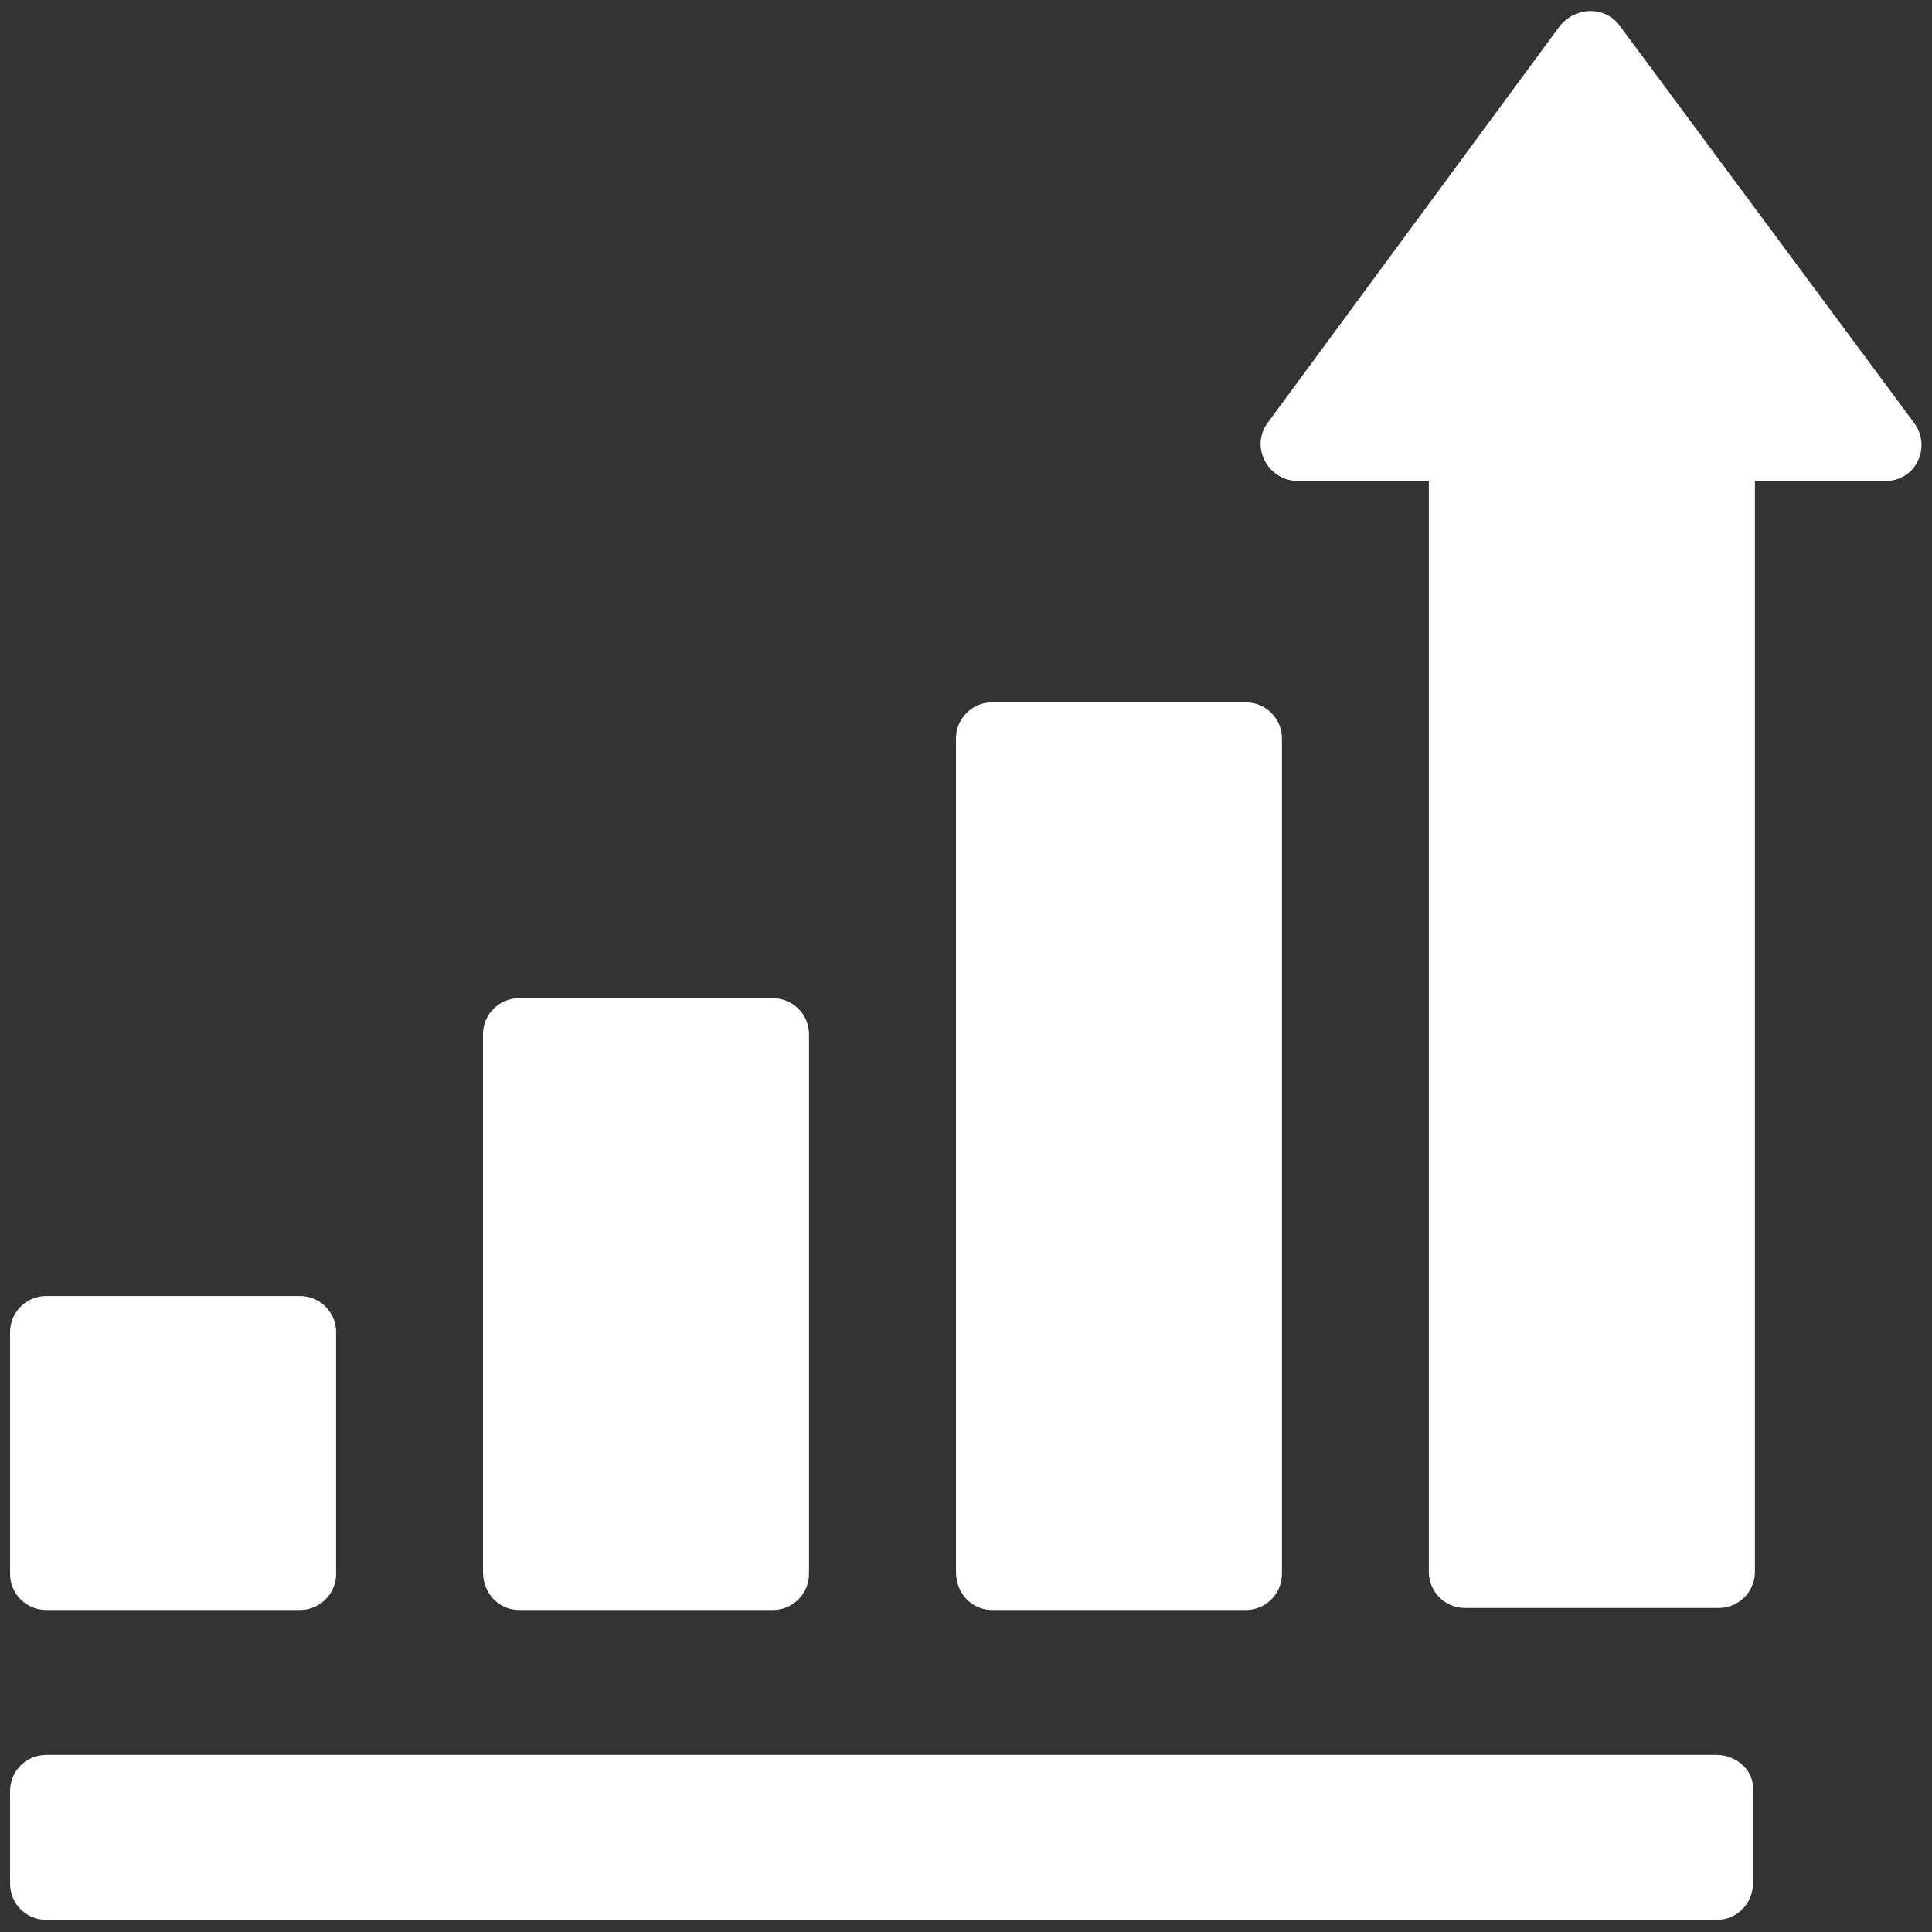 <svg width="30" height="30" viewBox="0 0 30 30" fill="none" xmlns="http://www.w3.org/2000/svg">
<rect x="0" y="0" width="30" height="30" fill="#333333" stroke="none"/>
<path d="M0.719 25H4.656C4.969 25 5.219 24.75 5.219 24.438V20.688C5.219 20.375 4.969 20.125 4.656 20.125H0.719C0.406 20.125 0.156 20.375 0.156 20.688V24.438C0.156 24.75 0.406 25 0.719 25Z" fill="#fff"/>
<path d="M26.656 27.25H0.719C0.406 27.25 0.156 27.5 0.156 27.812V29.25C0.156 29.562 0.406 29.812 0.719 29.812H26.656C26.969 29.812 27.219 29.562 27.219 29.25V27.812C27.25 27.5 26.969 27.25 26.656 27.25Z" fill="#fff"/>
<path d="M8.062 25H12C12.312 25 12.562 24.75 12.562 24.438V16.062C12.562 15.75 12.312 15.5 12 15.5H8.062C7.75 15.5 7.5 15.75 7.5 16.062V24.406C7.5 24.75 7.75 25 8.062 25Z" fill="#fff"/>
<path d="M15.406 25H19.344C19.656 25 19.906 24.75 19.906 24.438V11.469C19.906 11.156 19.656 10.906 19.344 10.906H15.406C15.094 10.906 14.844 11.156 14.844 11.469V24.406C14.844 24.75 15.094 25 15.406 25Z" fill="#fff"/>
<path d="M29.719 6.562L25.156 0.406C24.937 0.094 24.469 0.094 24.219 0.406L19.687 6.562C19.406 6.938 19.687 7.469 20.156 7.469H22.187V24.406C22.187 24.719 22.437 24.969 22.75 24.969H26.687C27 24.969 27.25 24.719 27.25 24.406V7.469H29.281C29.75 7.469 30 6.938 29.719 6.562Z" fill="#fff"/>
</svg>
